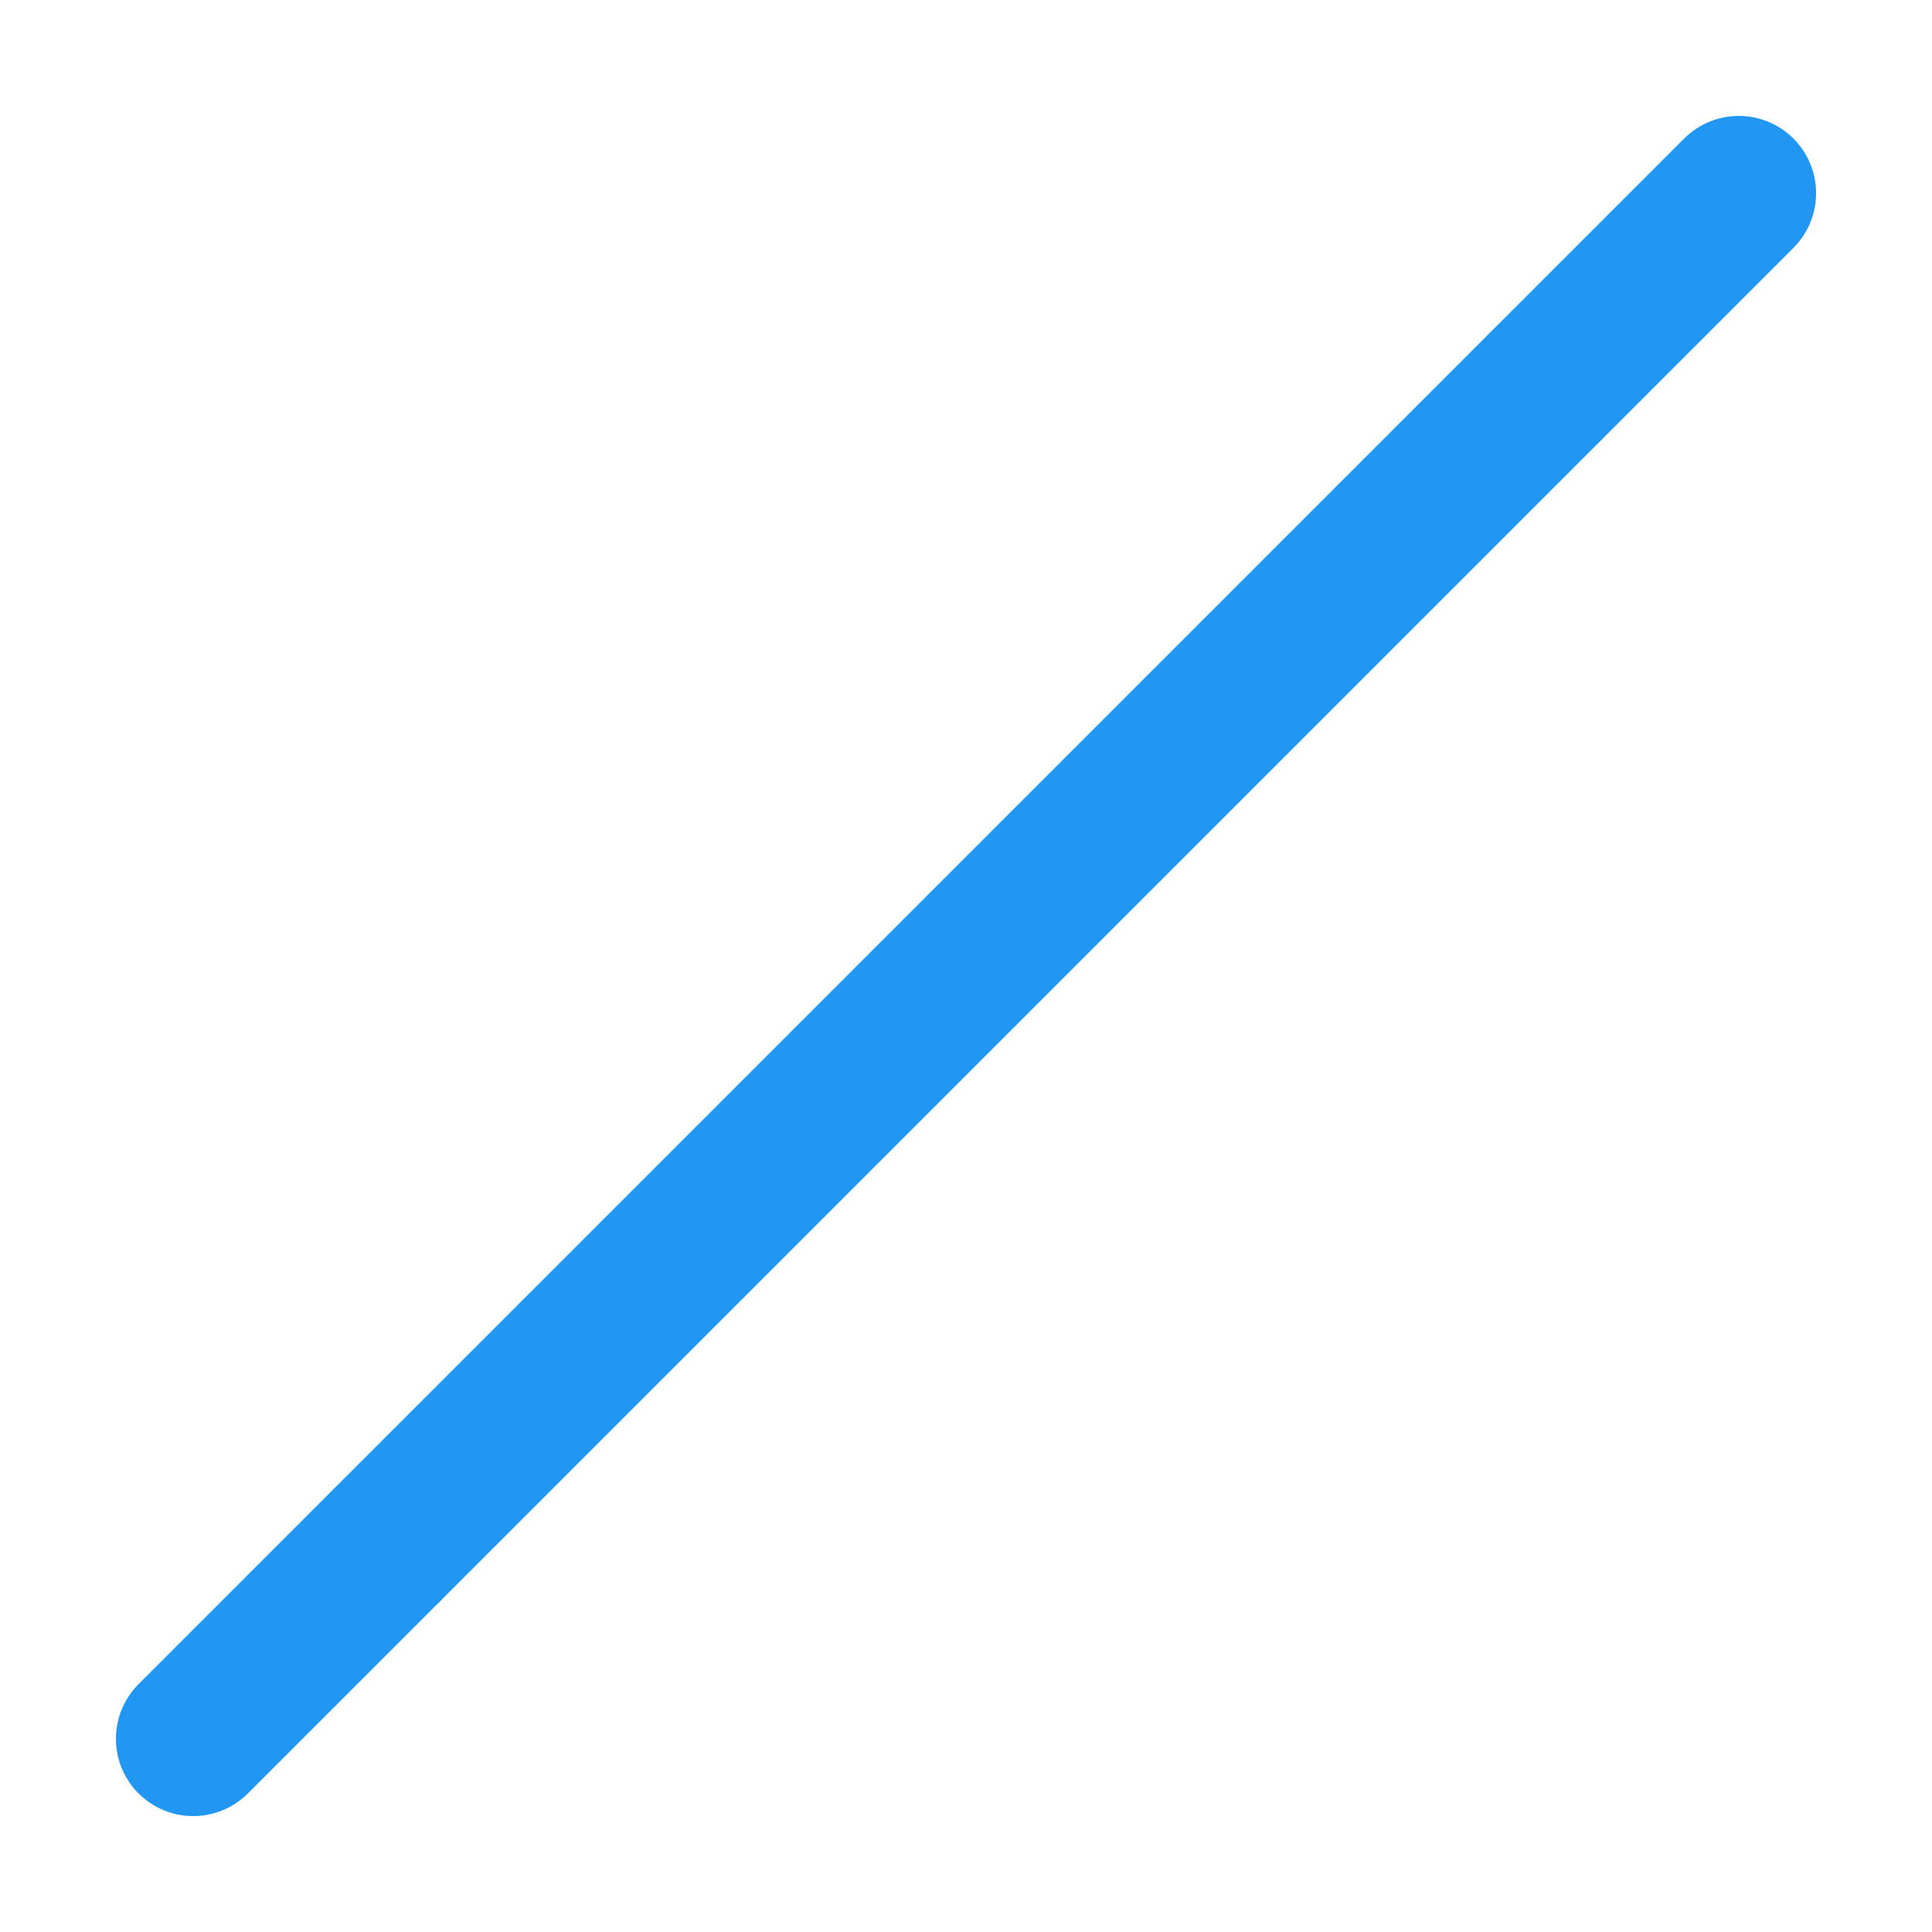 <?xml version="1.0" encoding="UTF-8"?>
<svg width="100" height="100" viewBox="0 0 100 100" xmlns="http://www.w3.org/2000/svg">
    <path d="M20 80 L80 20" stroke="#2196F3" stroke-width="8" stroke-linecap="round"/>
    <path d="M20 80 L10 90" stroke="#2196F3" stroke-width="8" stroke-linecap="round"/>
    <path d="M80 20 L90 10" stroke="#2196F3" stroke-width="8" stroke-linecap="round"/>
</svg> 